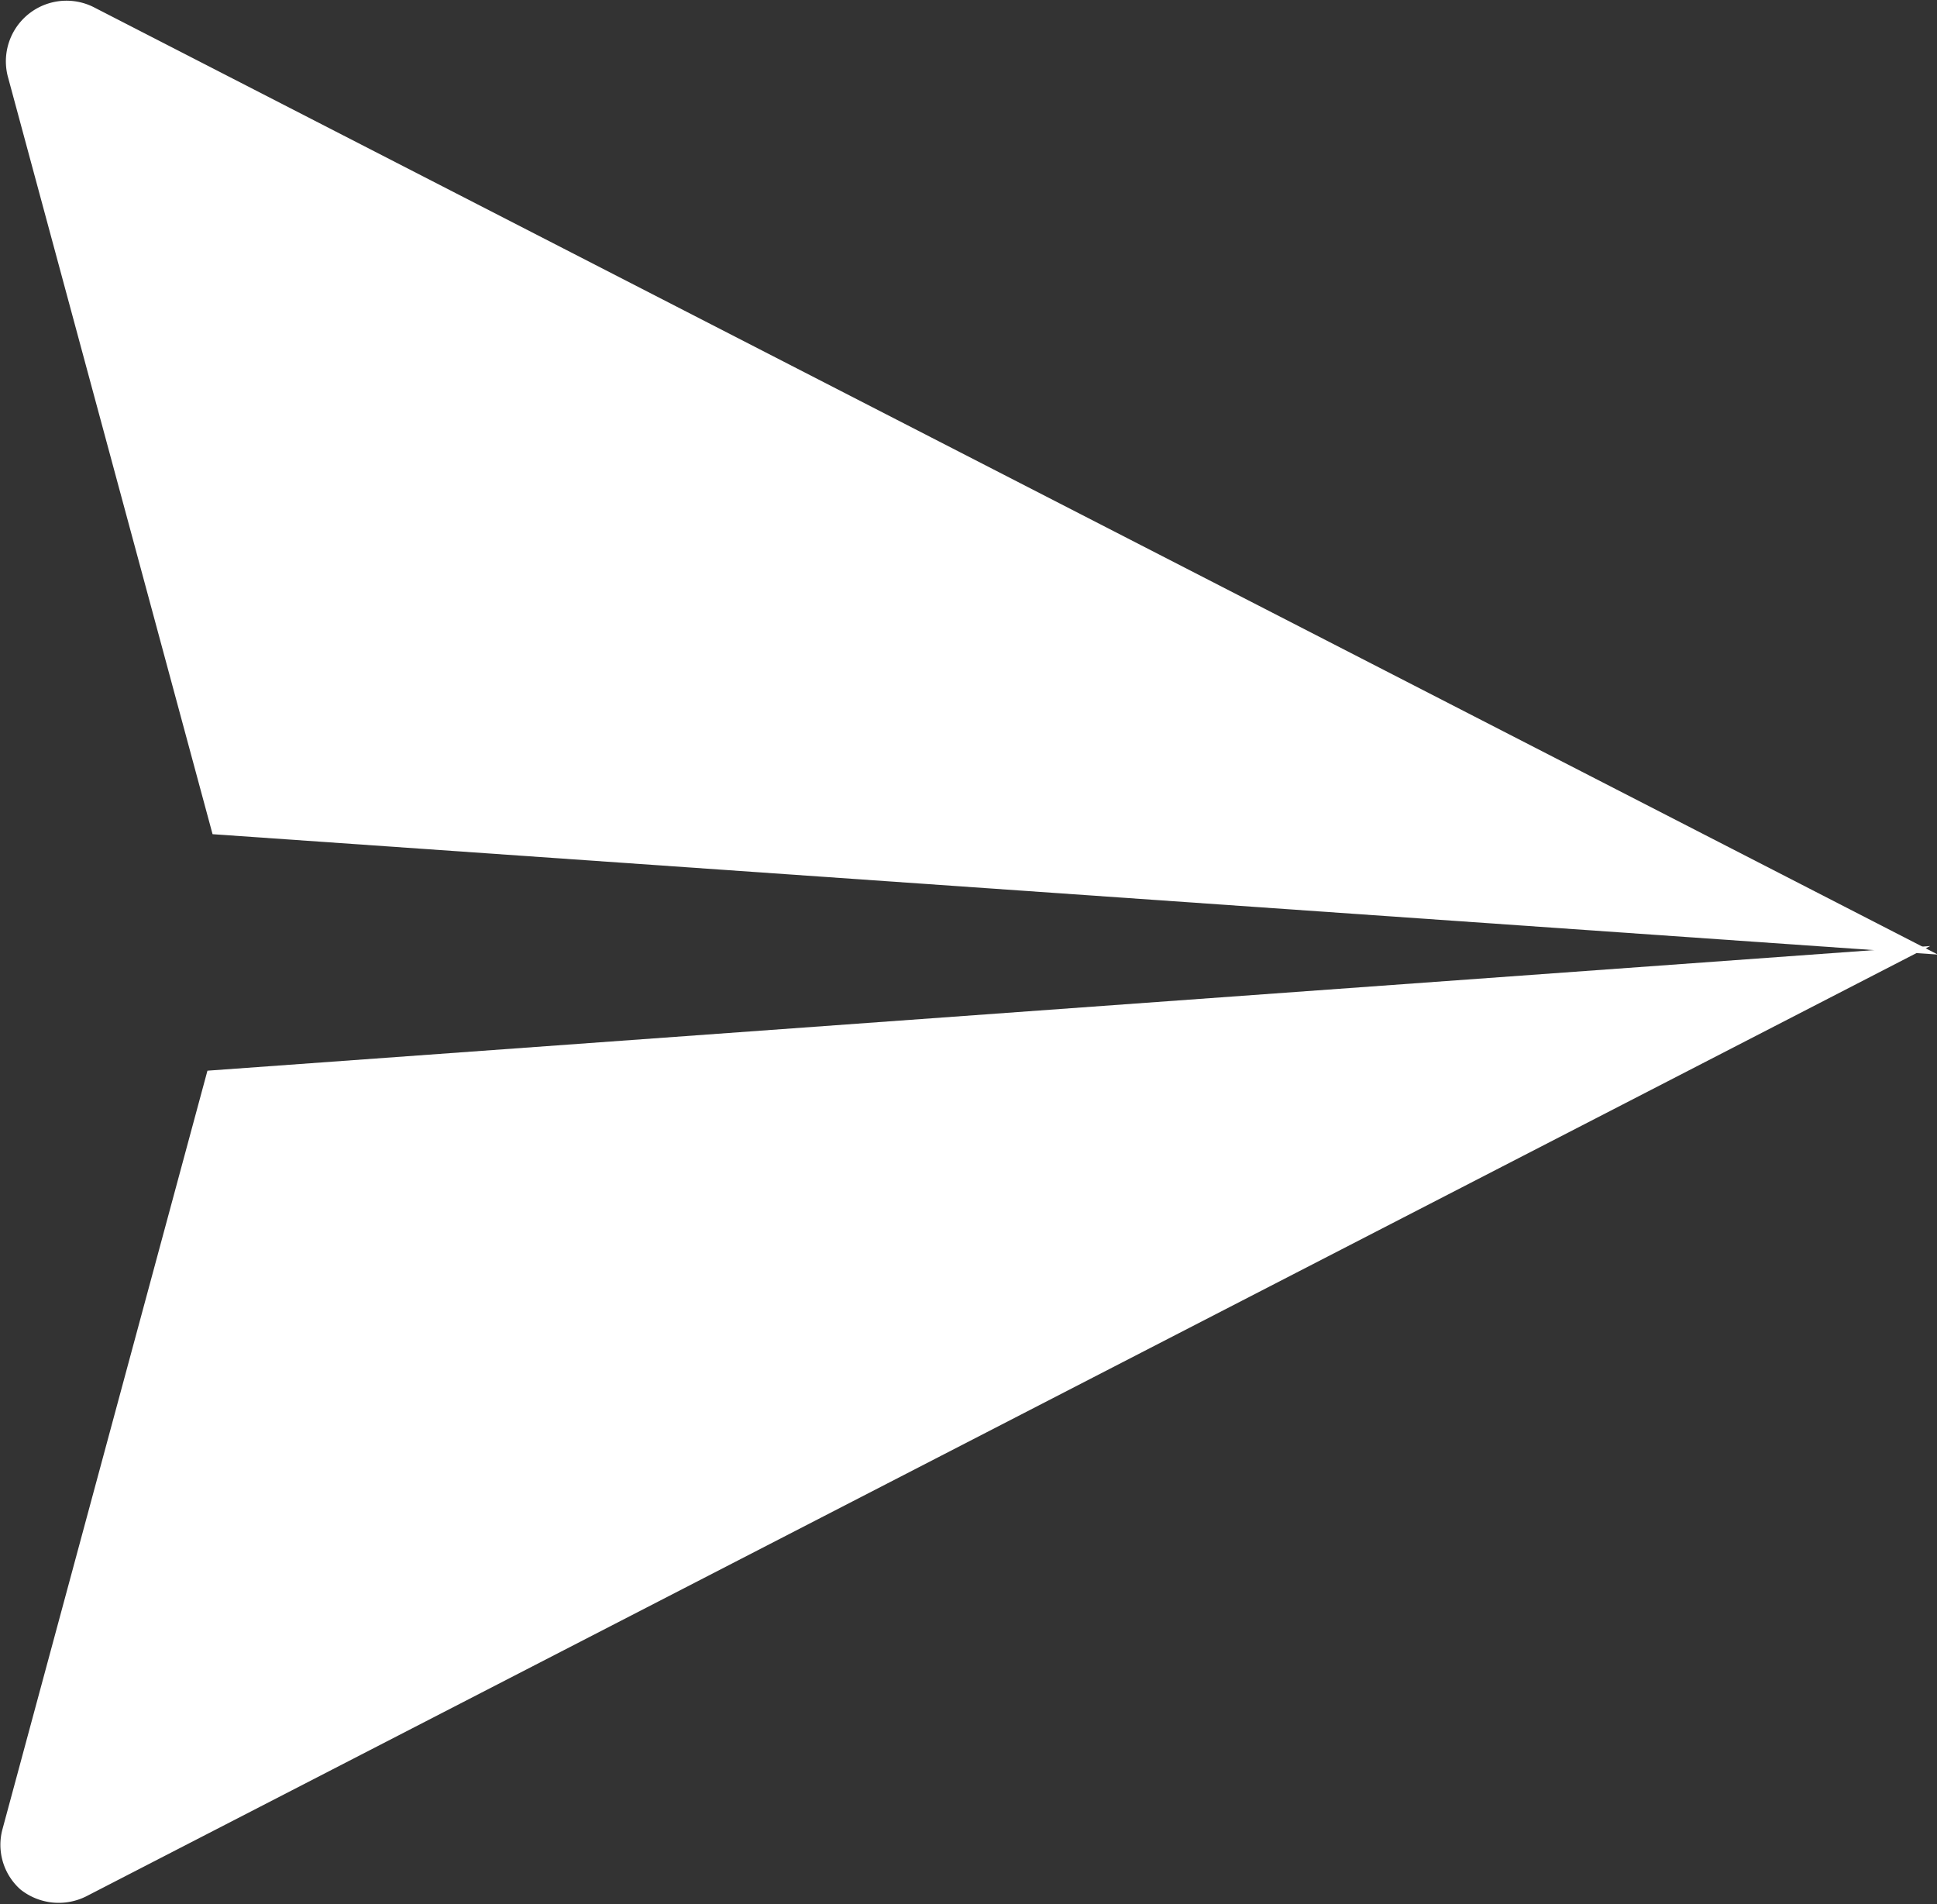 <svg xmlns="http://www.w3.org/2000/svg" xmlns:xlink="http://www.w3.org/1999/xlink" viewBox="0 0 22.69 22.3"><rect x="0" y="0" width="22.69" height="22.3" fill="#333333" stroke="none"/><defs><style>.cls-1{fill:none;}.cls-2{clip-path:url(#clip-path);}.cls-3{fill:#fff;}</style><clipPath id="clip-path" transform="translate(-0.39 -0.92)"><rect class="cls-1" width="24" height="24"/></clipPath></defs><title>send</title><g id="Layer_2" data-name="Layer 2"><g id="Layer_1-2" data-name="Layer 1"><g class="cls-2"><path class="cls-3" d="M1.48,1a.71.71,0,0,0-1,.81l2.4,8.88L23.09,12.1Z" transform="translate(-0.39 -0.92)"/><path class="cls-3" d="M2.82,13.46.42,22.34a.7.7,0,0,0,.21.71l0,0a.72.72,0,0,0,.77.08L23,12Z" transform="translate(-0.39 -0.92)"/></g></g></g></svg>